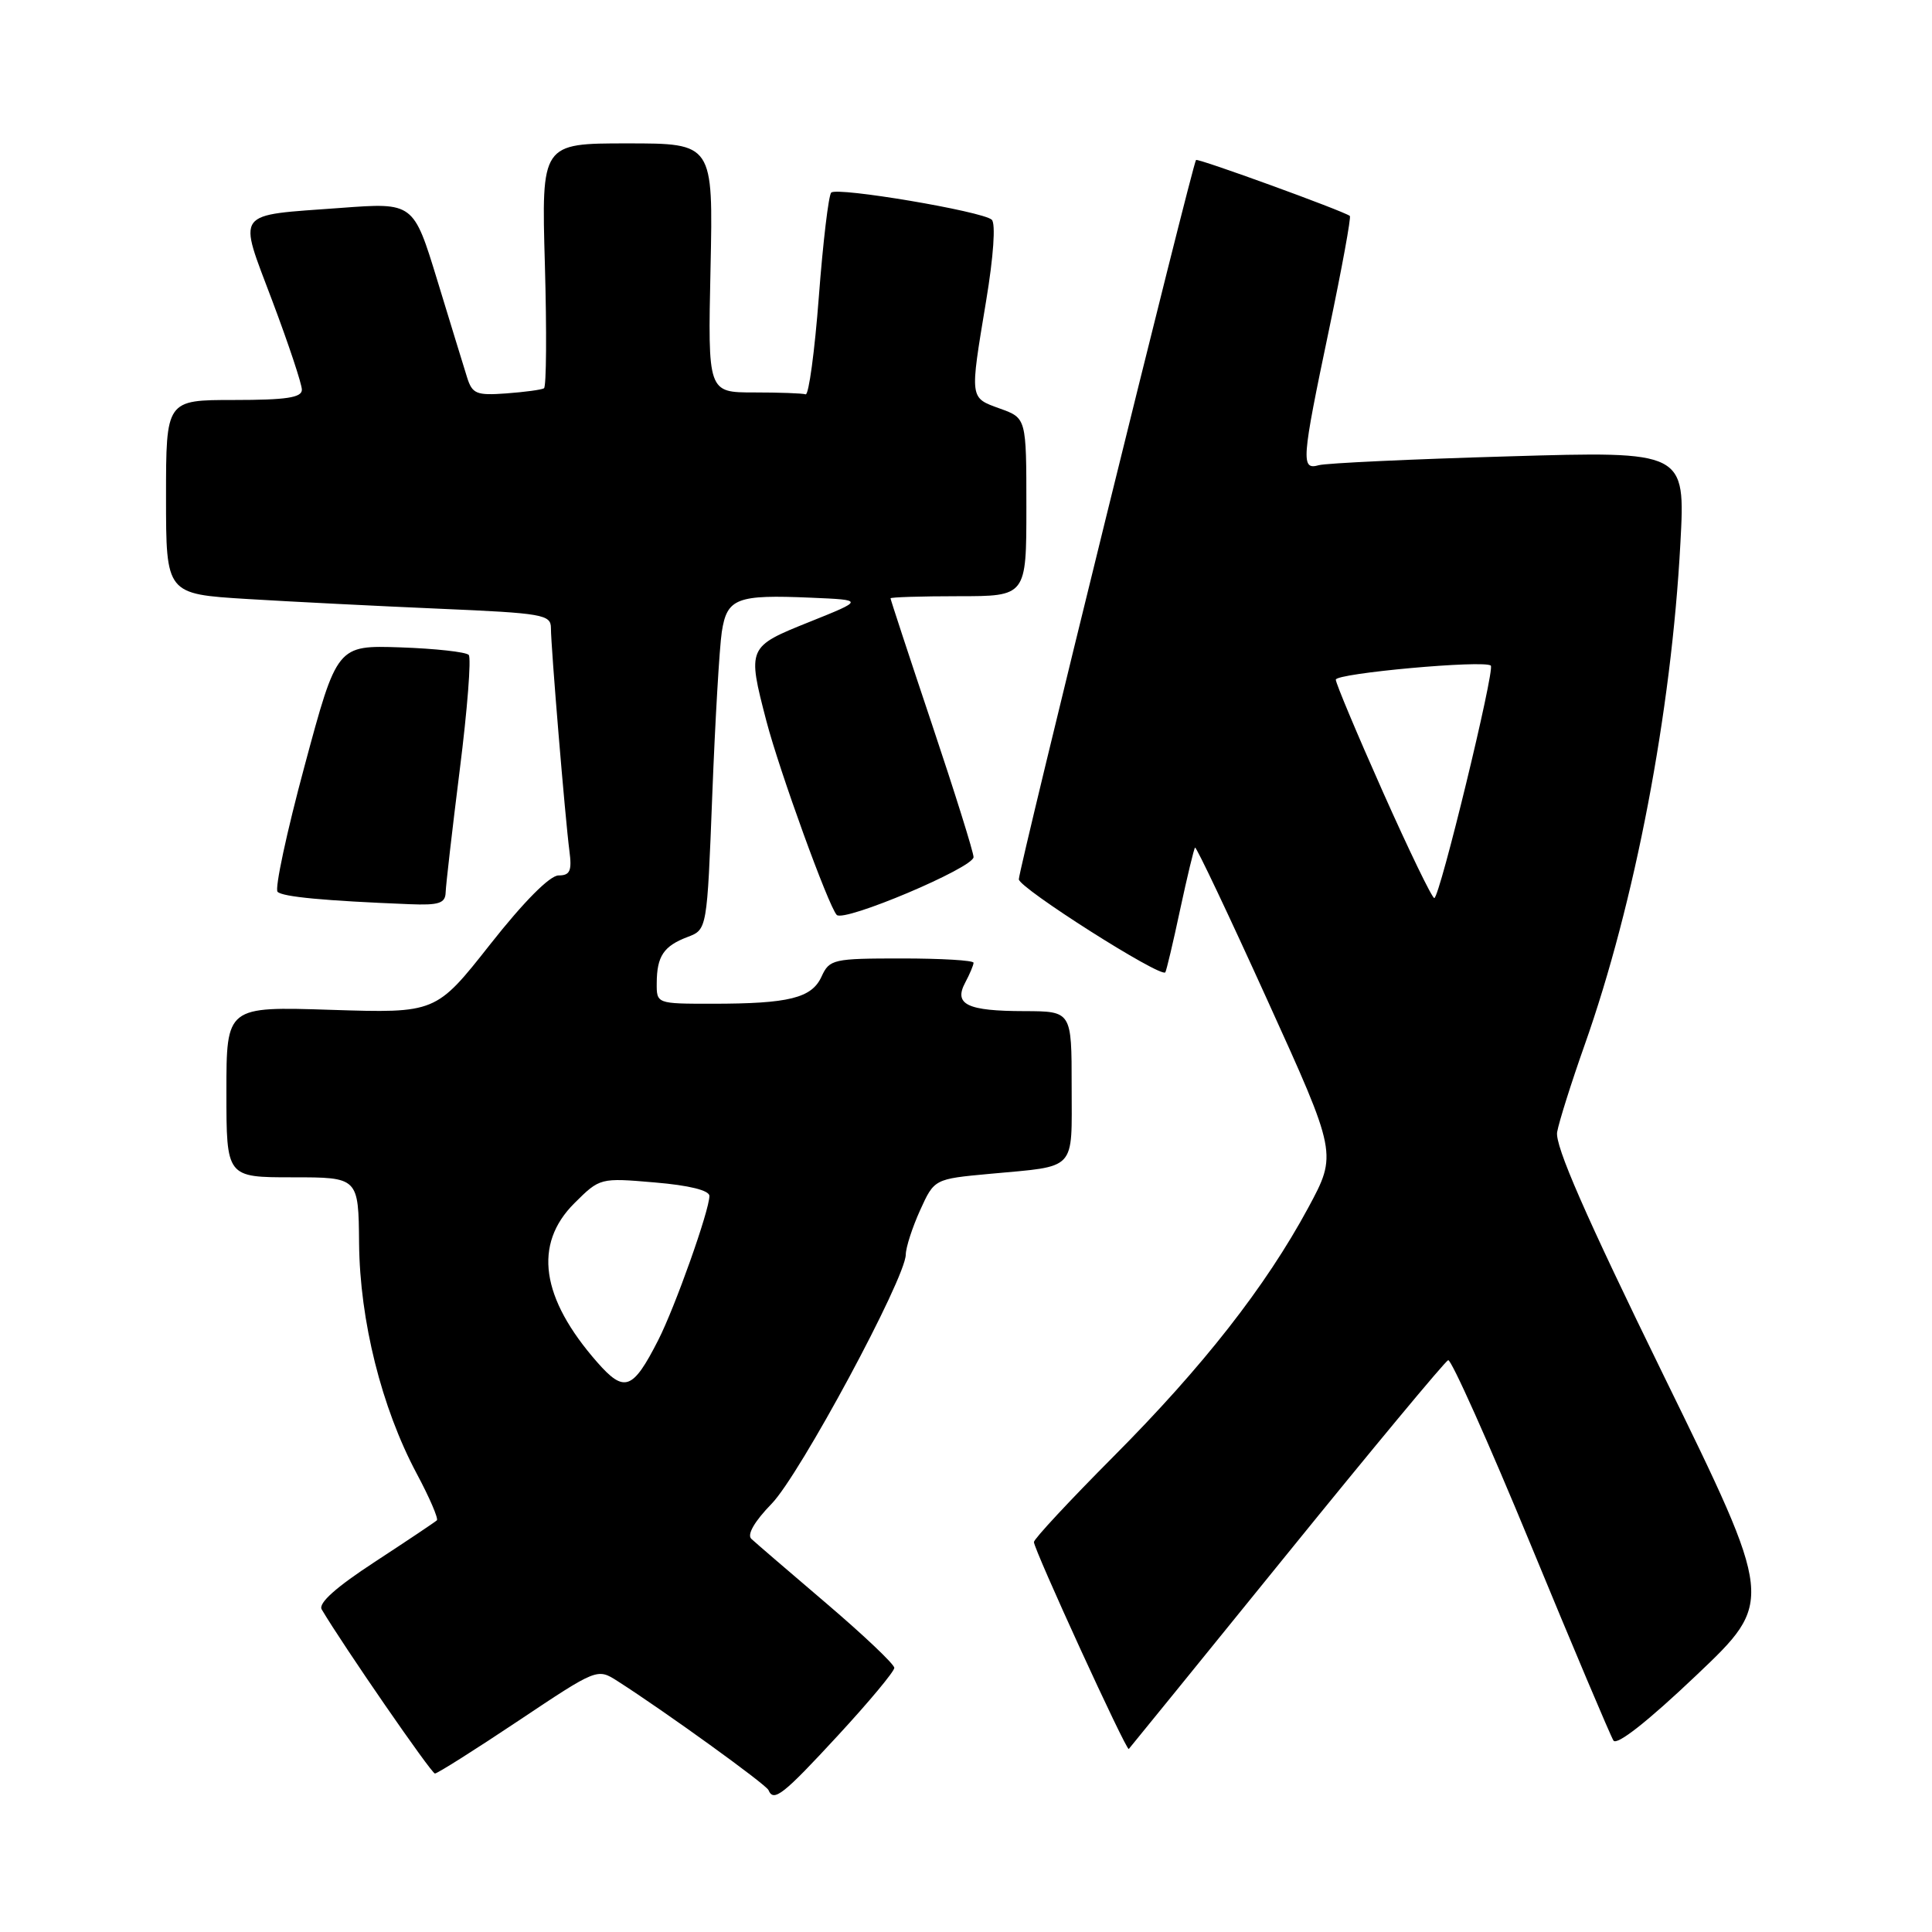 <?xml version="1.0" encoding="UTF-8" standalone="no"?>
<!DOCTYPE svg PUBLIC "-//W3C//DTD SVG 1.1//EN" "http://www.w3.org/Graphics/SVG/1.1/DTD/svg11.dtd" >
<svg xmlns="http://www.w3.org/2000/svg" xmlns:xlink="http://www.w3.org/1999/xlink" version="1.1" viewBox="0 0 256 256">
 <g >
 <path fill="currentColor"
d=" M 111.06 229.93 C 115.15 225.50 118.50 221.48 118.50 221.00 C 118.50 220.52 114.45 216.68 109.50 212.46 C 104.55 208.24 100.07 204.39 99.55 203.90 C 98.96 203.34 99.99 201.57 102.25 199.25 C 105.97 195.43 119.98 169.41 120.02 166.24 C 120.03 165.28 120.89 162.64 121.92 160.36 C 123.80 156.22 123.80 156.22 131.15 155.54 C 142.80 154.46 142.00 155.31 142.00 143.93 C 142.00 134.00 142.00 134.00 135.75 133.98 C 128.15 133.97 126.34 133.10 127.90 130.19 C 128.50 129.06 129.00 127.88 129.00 127.57 C 129.00 127.25 124.72 127.00 119.48 127.00 C 110.40 127.00 109.91 127.11 108.86 129.40 C 107.56 132.25 104.56 133.00 94.37 133.00 C 87.00 133.00 87.00 133.00 87.02 130.25 C 87.04 126.70 87.94 125.35 91.12 124.15 C 93.69 123.17 93.69 123.17 94.38 105.33 C 94.76 95.52 95.33 85.81 95.64 83.74 C 96.33 79.25 97.59 78.77 107.52 79.20 C 114.50 79.50 114.50 79.50 107.25 82.41 C 99.04 85.70 99.01 85.78 101.55 95.54 C 103.27 102.14 109.78 120.08 110.87 121.23 C 111.83 122.24 129.00 114.98 129.00 113.57 C 129.00 112.94 126.53 105.04 123.50 96.00 C 120.47 86.96 118.00 79.44 118.00 79.28 C 118.00 79.13 122.05 79.00 127.00 79.00 C 136.00 79.00 136.00 79.00 136.00 67.20 C 136.00 55.40 136.00 55.40 132.50 54.14 C 128.45 52.67 128.49 52.99 130.66 39.91 C 131.65 33.97 131.95 29.59 131.41 29.11 C 130.15 27.99 110.92 24.75 110.14 25.52 C 109.79 25.87 109.05 32.08 108.50 39.33 C 107.95 46.57 107.16 52.39 106.75 52.25 C 106.34 52.11 103.25 52.00 99.90 52.00 C 93.79 52.00 93.79 52.00 94.15 35.50 C 94.50 19.00 94.50 19.00 83.12 19.00 C 71.74 19.00 71.74 19.00 72.20 35.05 C 72.45 43.87 72.40 51.25 72.08 51.45 C 71.76 51.65 69.51 51.95 67.07 52.13 C 63.11 52.42 62.57 52.19 61.88 49.97 C 61.45 48.61 59.69 42.85 57.95 37.16 C 54.79 26.83 54.79 26.83 45.15 27.55 C 30.88 28.61 31.52 27.73 36.09 39.89 C 38.24 45.60 40.00 50.89 40.00 51.64 C 40.00 52.69 37.93 53.00 31.00 53.00 C 22.00 53.00 22.00 53.00 22.00 65.86 C 22.00 78.71 22.00 78.71 32.75 79.37 C 38.66 79.73 50.14 80.31 58.25 80.66 C 71.94 81.25 73.00 81.43 73.00 83.22 C 73.00 85.70 74.89 108.48 75.45 112.75 C 75.80 115.40 75.53 116.00 74.01 116.00 C 72.86 116.00 69.41 119.47 64.96 125.12 C 57.76 134.25 57.76 134.25 43.88 133.81 C 30.00 133.36 30.00 133.36 30.00 144.68 C 30.00 156.00 30.00 156.00 38.75 156.00 C 47.50 156.00 47.50 156.00 47.58 164.75 C 47.68 175.00 50.55 186.50 55.20 195.23 C 56.91 198.42 58.11 201.22 57.89 201.45 C 57.66 201.67 53.97 204.14 49.69 206.94 C 44.51 210.32 42.14 212.44 42.63 213.26 C 45.47 218.06 57.16 235.00 57.63 235.00 C 57.96 235.00 62.93 231.86 68.68 228.02 C 79.12 221.05 79.14 221.04 81.82 222.75 C 88.05 226.73 101.53 236.46 101.83 237.20 C 102.51 238.83 103.78 237.82 111.06 229.93 Z  M 170.48 206.00 C 181.85 191.97 191.48 180.38 191.89 180.23 C 192.29 180.08 197.23 191.11 202.85 204.73 C 208.47 218.36 213.40 230.01 213.79 230.63 C 214.23 231.33 218.34 228.10 224.79 221.97 C 235.09 212.19 235.09 212.19 220.48 182.34 C 210.07 161.06 206.01 151.78 206.33 150.00 C 206.58 148.62 208.21 143.45 209.96 138.50 C 216.64 119.62 221.46 94.38 222.66 71.99 C 223.32 59.78 223.32 59.78 199.91 60.47 C 187.03 60.84 175.71 61.37 174.75 61.64 C 172.36 62.31 172.45 61.08 176.10 43.69 C 177.81 35.54 179.05 28.76 178.86 28.61 C 177.92 27.92 158.73 20.94 158.48 21.20 C 158.02 21.67 135.00 115.12 135.00 116.51 C 135.00 117.65 153.82 129.61 154.41 128.84 C 154.55 128.65 155.44 124.92 156.37 120.54 C 157.31 116.17 158.20 112.46 158.35 112.31 C 158.51 112.16 162.81 121.23 167.91 132.47 C 177.19 152.90 177.19 152.90 173.35 160.03 C 167.70 170.49 159.40 181.09 147.52 193.02 C 141.73 198.84 137.00 203.92 137.00 204.33 C 137.00 205.32 149.26 232.08 149.57 231.75 C 149.70 231.61 159.11 220.03 170.48 206.00 Z  M 59.05 118.25 C 59.08 117.29 59.92 109.97 60.92 102.00 C 61.93 94.03 62.46 87.18 62.11 86.78 C 61.75 86.39 57.68 85.94 53.06 85.78 C 44.66 85.50 44.66 85.50 40.36 101.48 C 37.99 110.26 36.38 117.78 36.78 118.17 C 37.45 118.84 42.99 119.36 54.25 119.81 C 58.16 119.97 59.01 119.69 59.05 118.25 Z  M 79.14 180.51 C 71.67 172.00 70.64 164.88 76.11 159.43 C 79.49 156.07 79.52 156.06 86.75 156.68 C 91.31 157.06 94.00 157.73 94.00 158.47 C 94.00 160.38 89.45 173.20 87.21 177.59 C 83.84 184.20 82.73 184.60 79.14 180.51 Z  M 183.25 104.95 C 179.81 97.23 177.00 90.53 177.00 90.06 C 177.00 89.21 196.75 87.42 197.54 88.20 C 198.10 88.77 190.76 119.00 190.05 119.00 C 189.75 118.99 186.69 112.67 183.25 104.95 Z "/>
</g>
</svg>